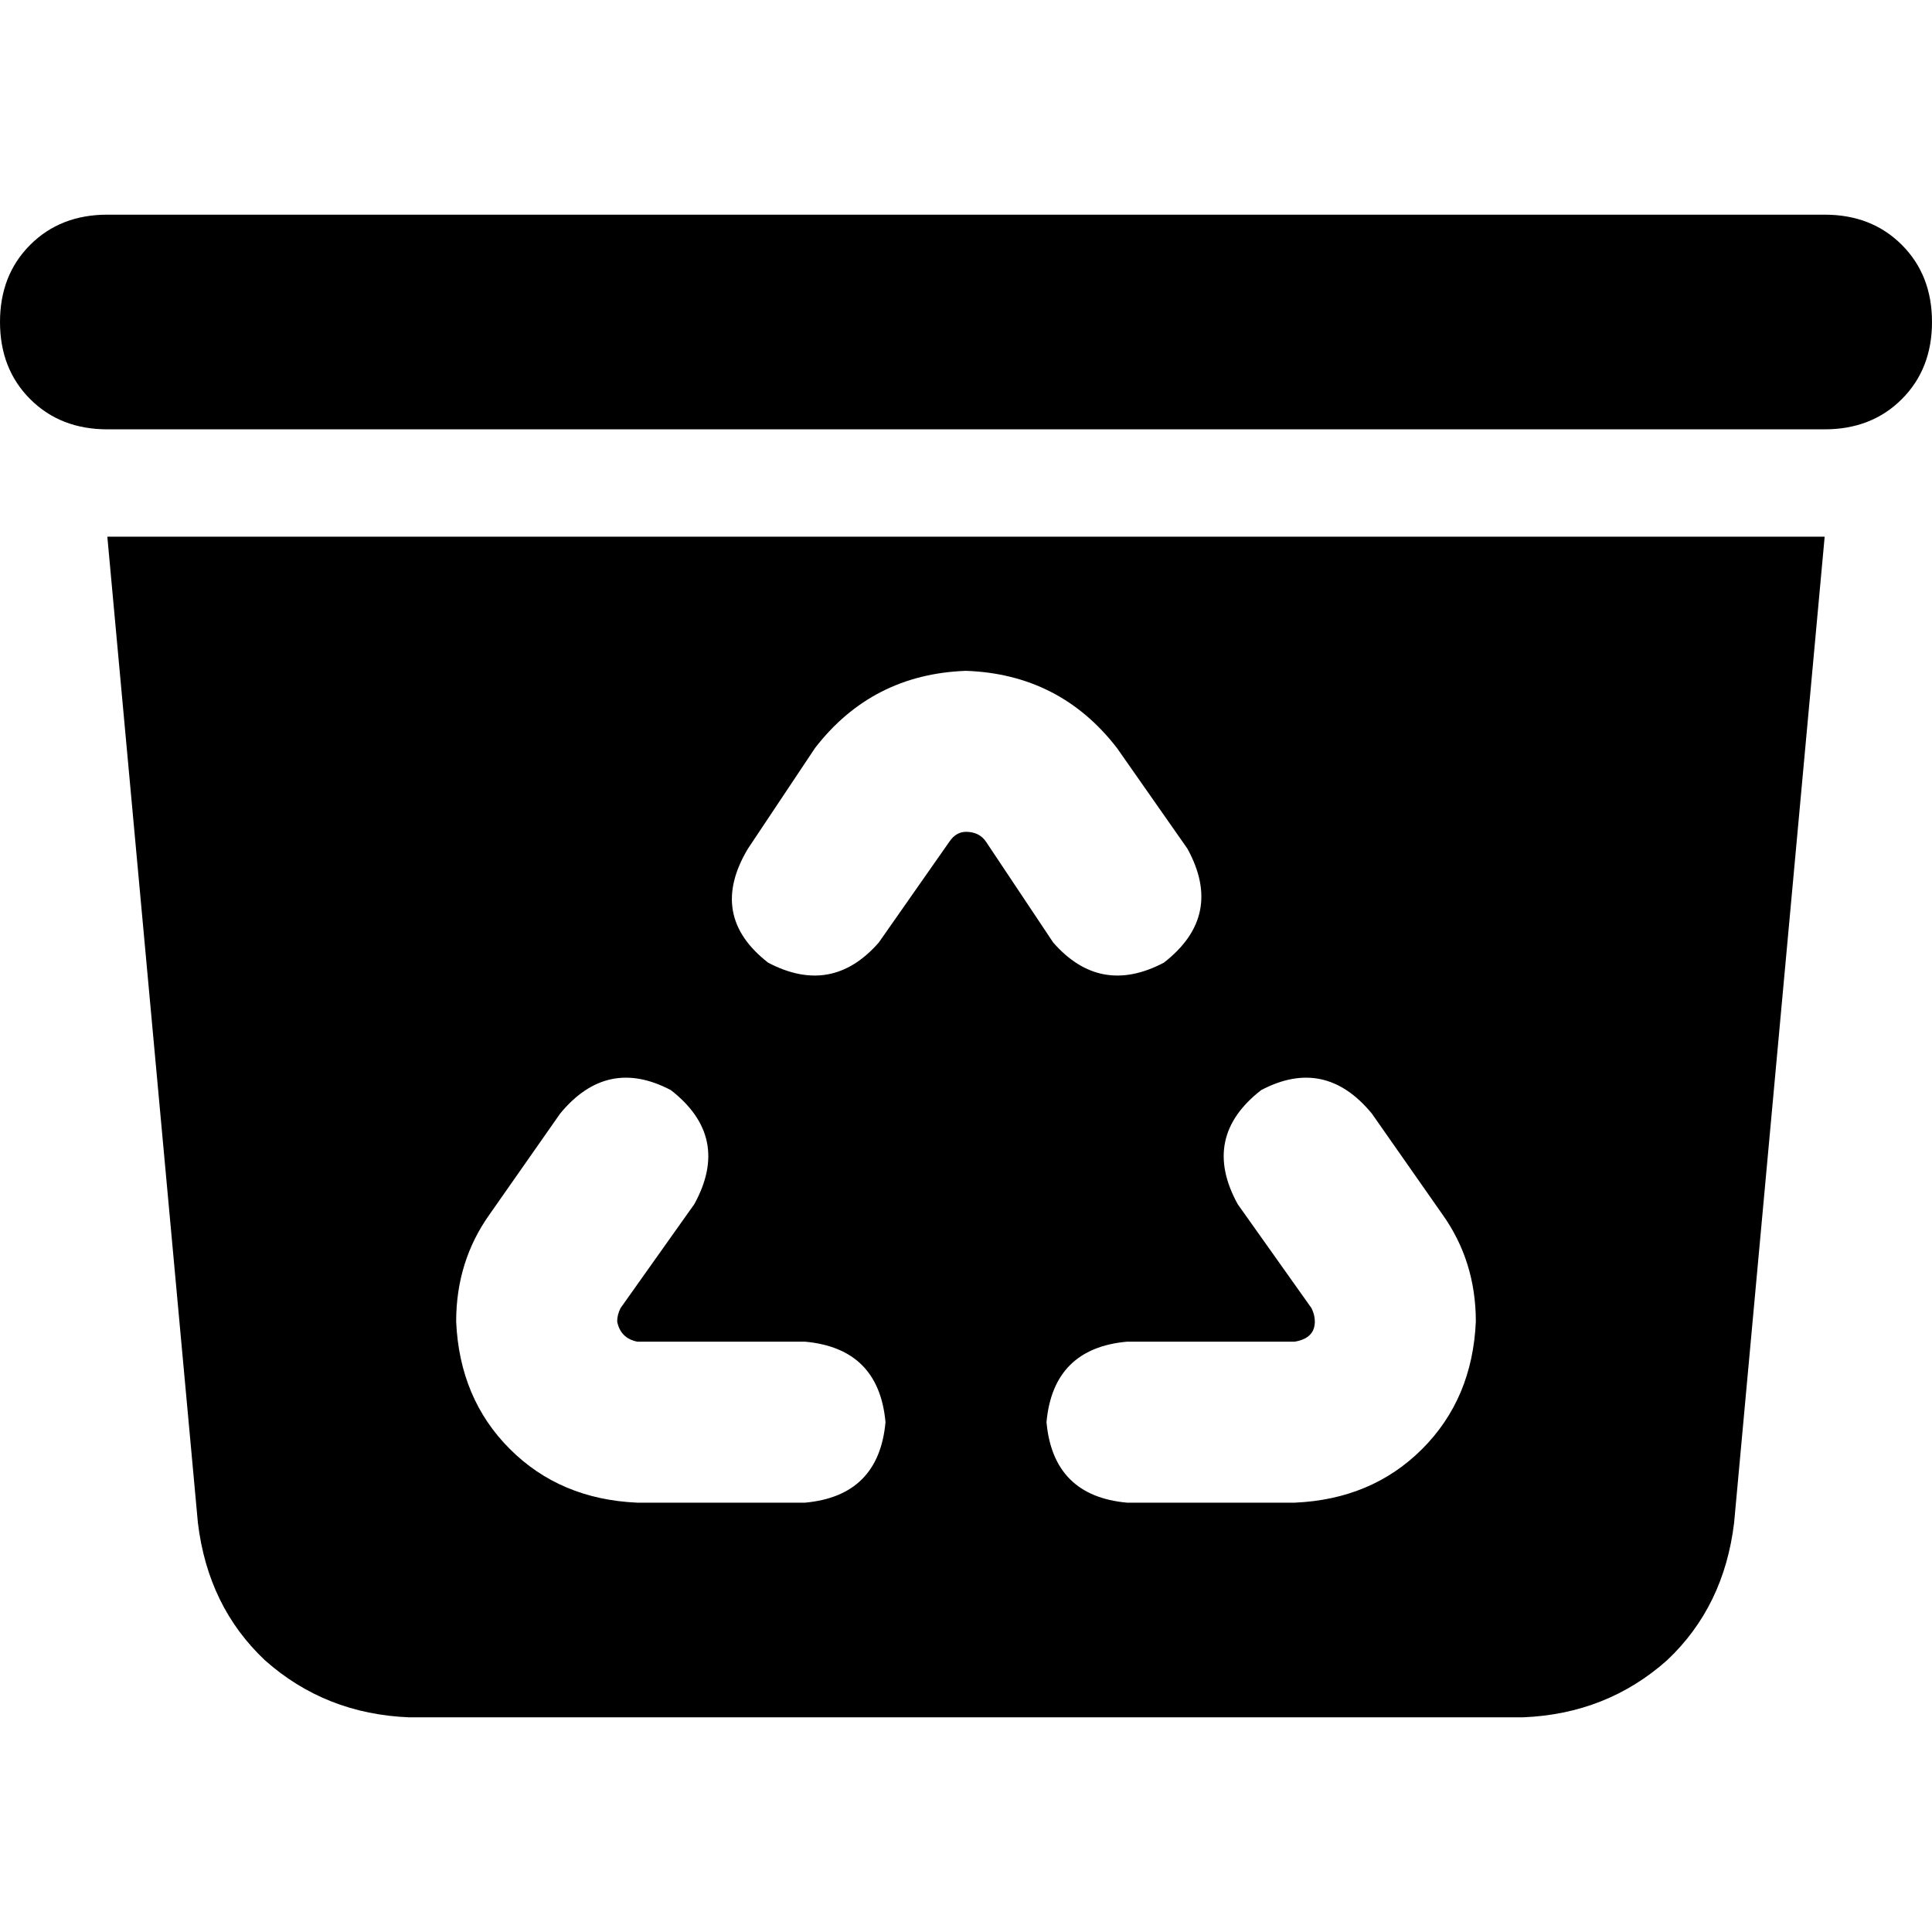 <svg xmlns="http://www.w3.org/2000/svg" viewBox="0 0 512 512">
  <path d="M 0 85.333 Q 0 72.889 8 64.889 L 8 64.889 L 8 64.889 Q 16 56.889 28.444 56.889 L 483.556 56.889 L 483.556 56.889 Q 496 56.889 504 64.889 Q 512 72.889 512 85.333 Q 512 97.778 504 105.778 Q 496 113.778 483.556 113.778 L 28.444 113.778 L 28.444 113.778 Q 16 113.778 8 105.778 Q 0 97.778 0 85.333 L 0 85.333 Z M 28.444 142.222 L 483.556 142.222 L 28.444 142.222 L 483.556 142.222 L 459.556 403.556 L 459.556 403.556 Q 456.889 425.778 441.778 440 Q 425.778 454.222 403.556 455.111 L 108.444 455.111 L 108.444 455.111 Q 86.222 454.222 70.222 440 Q 55.111 425.778 52.444 403.556 L 28.444 142.222 L 28.444 142.222 Z M 256 220.444 Q 259.556 220.444 261.333 223.111 L 279.111 249.778 L 279.111 249.778 Q 291.556 264 308.444 255.111 Q 324.444 242.667 314.667 224.889 L 296 198.222 L 296 198.222 Q 280.889 178.667 256 177.778 Q 231.111 178.667 216 198.222 L 198.222 224.889 L 198.222 224.889 Q 187.556 242.667 203.556 255.111 Q 220.444 264 232.889 249.778 L 251.556 223.111 L 251.556 223.111 Q 253.333 220.444 256 220.444 L 256 220.444 Z M 177.778 288.889 Q 160.889 280 148.444 295.111 L 129.778 321.778 L 129.778 321.778 Q 120.889 334.222 120.889 350.222 Q 121.778 370.667 135.111 384 Q 148.444 397.333 168.889 398.222 L 213.333 398.222 L 213.333 398.222 Q 232.889 396.444 234.667 376.889 Q 232.889 357.333 213.333 355.556 L 168.889 355.556 L 168.889 355.556 Q 164.444 354.667 163.556 350.222 Q 163.556 348.444 164.444 346.667 L 184 319.111 L 184 319.111 Q 193.778 301.333 177.778 288.889 L 177.778 288.889 Z M 277.333 376.889 Q 279.111 396.444 298.667 398.222 L 343.111 398.222 L 343.111 398.222 Q 363.556 397.333 376.889 384 Q 390.222 370.667 391.111 350.222 Q 391.111 334.222 382.222 321.778 L 363.556 295.111 L 363.556 295.111 Q 351.111 280 334.222 288.889 Q 318.222 301.333 328 319.111 L 347.556 346.667 L 347.556 346.667 Q 348.444 348.444 348.444 350.222 Q 348.444 354.667 343.111 355.556 L 298.667 355.556 L 298.667 355.556 Q 279.111 357.333 277.333 376.889 L 277.333 376.889 Z" />
</svg>